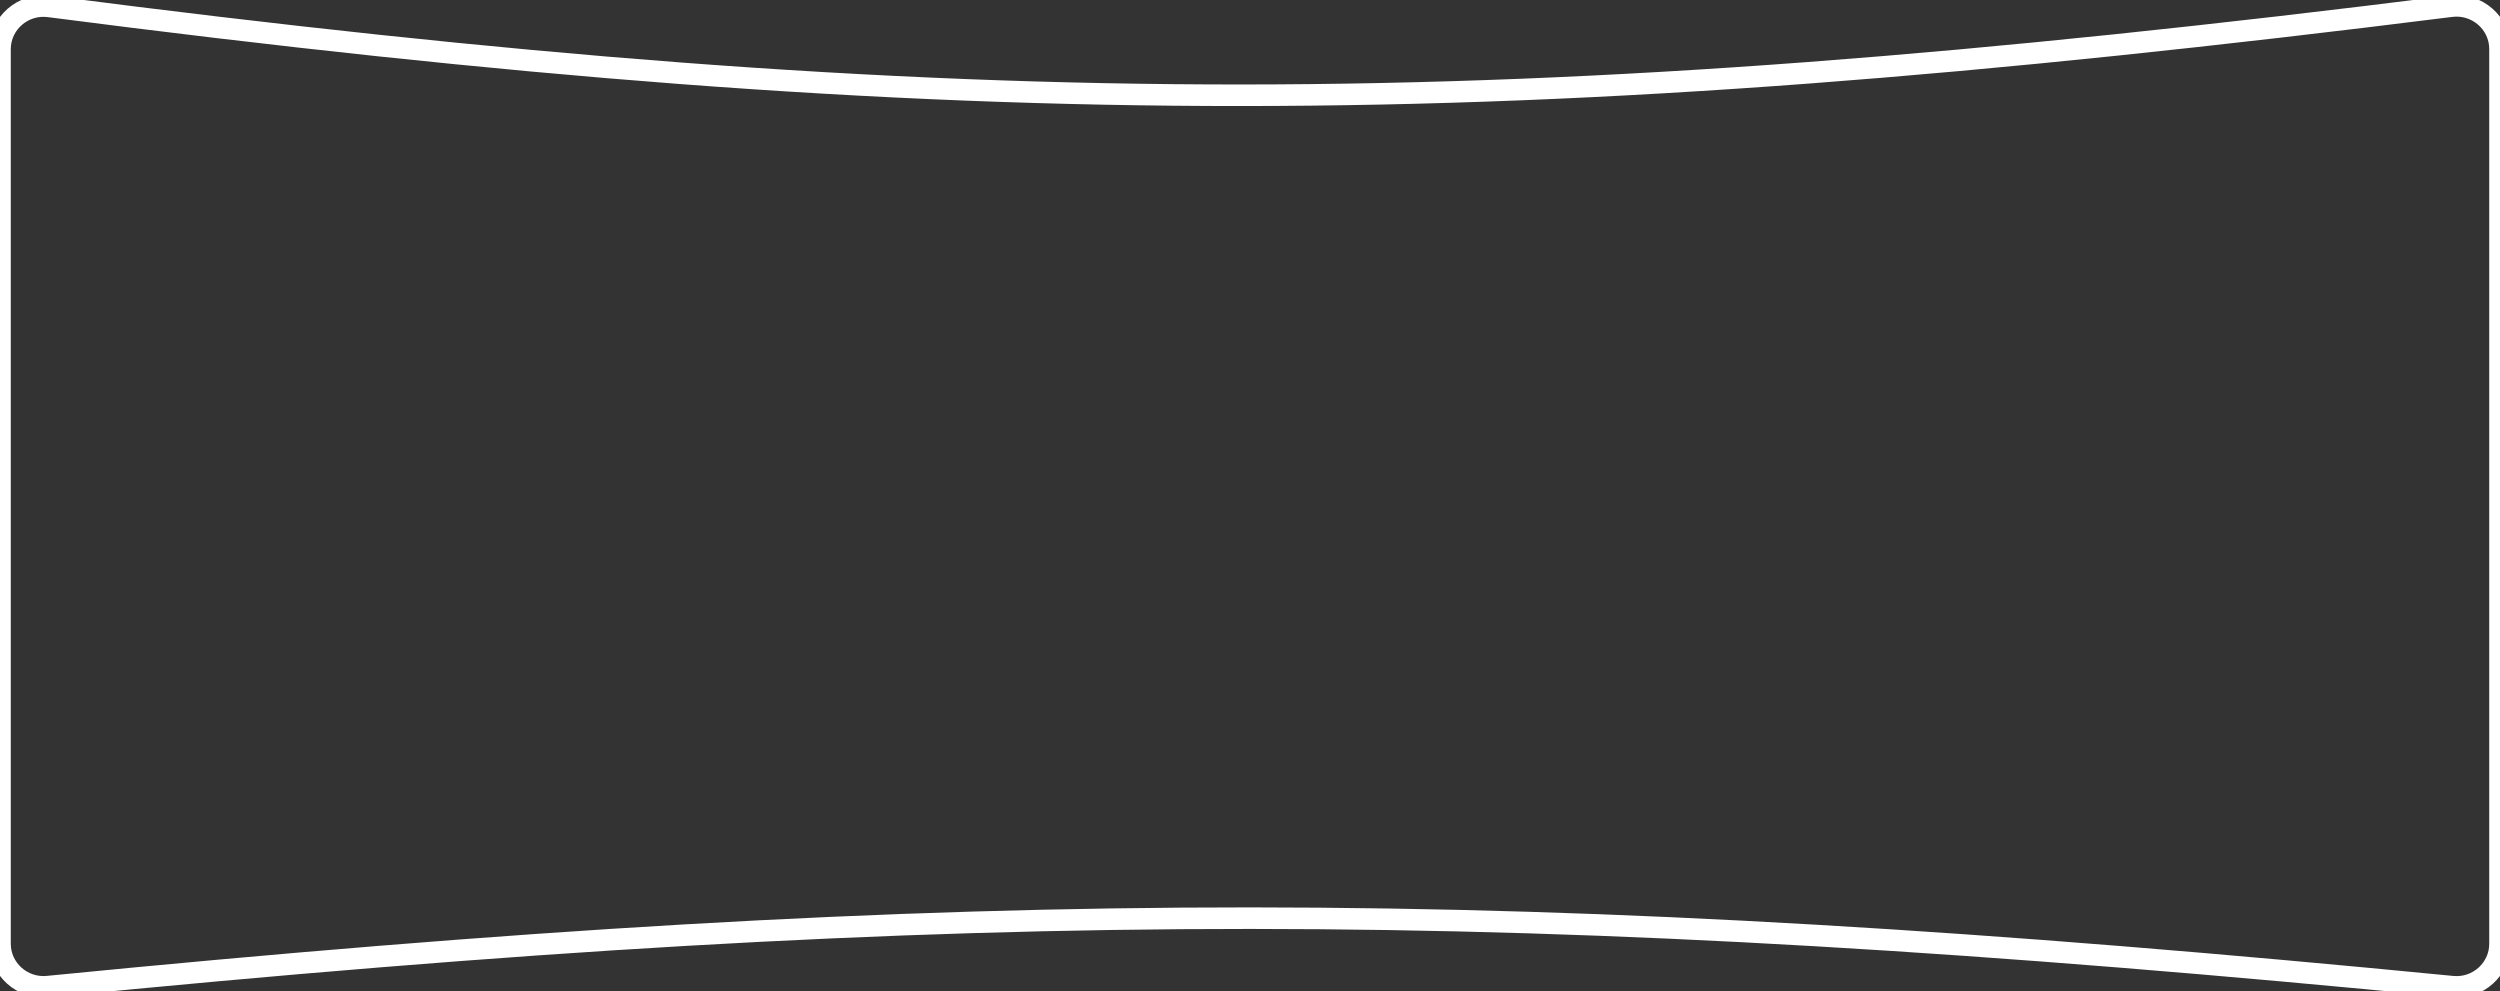 <svg width="232" height="92" viewBox="0 0 232 92" fill="none" xmlns="http://www.w3.org/2000/svg" xmlns:xlink="http://www.w3.org/1999/xlink">
<rect x="0" y="0" width="232" height="92" fill="#333333" stroke="none"/>
<path d="M0,4.564C0,2.146 2.156,0.285 4.553,0.596C89.869,11.65 140.219,11.532 227.462,0.575C229.854,0.275 232,2.134 232,4.544L232,87.583C232,89.948 229.93,91.794 227.576,91.564C141.235,83.138 90.863,83.037 4.429,91.559C2.073,91.791 0,89.945 0,87.578L0,4.564Z" stroke="#FFFFFF" stroke-width="2" stroke-miterlimit="3.999"/>
</svg>
